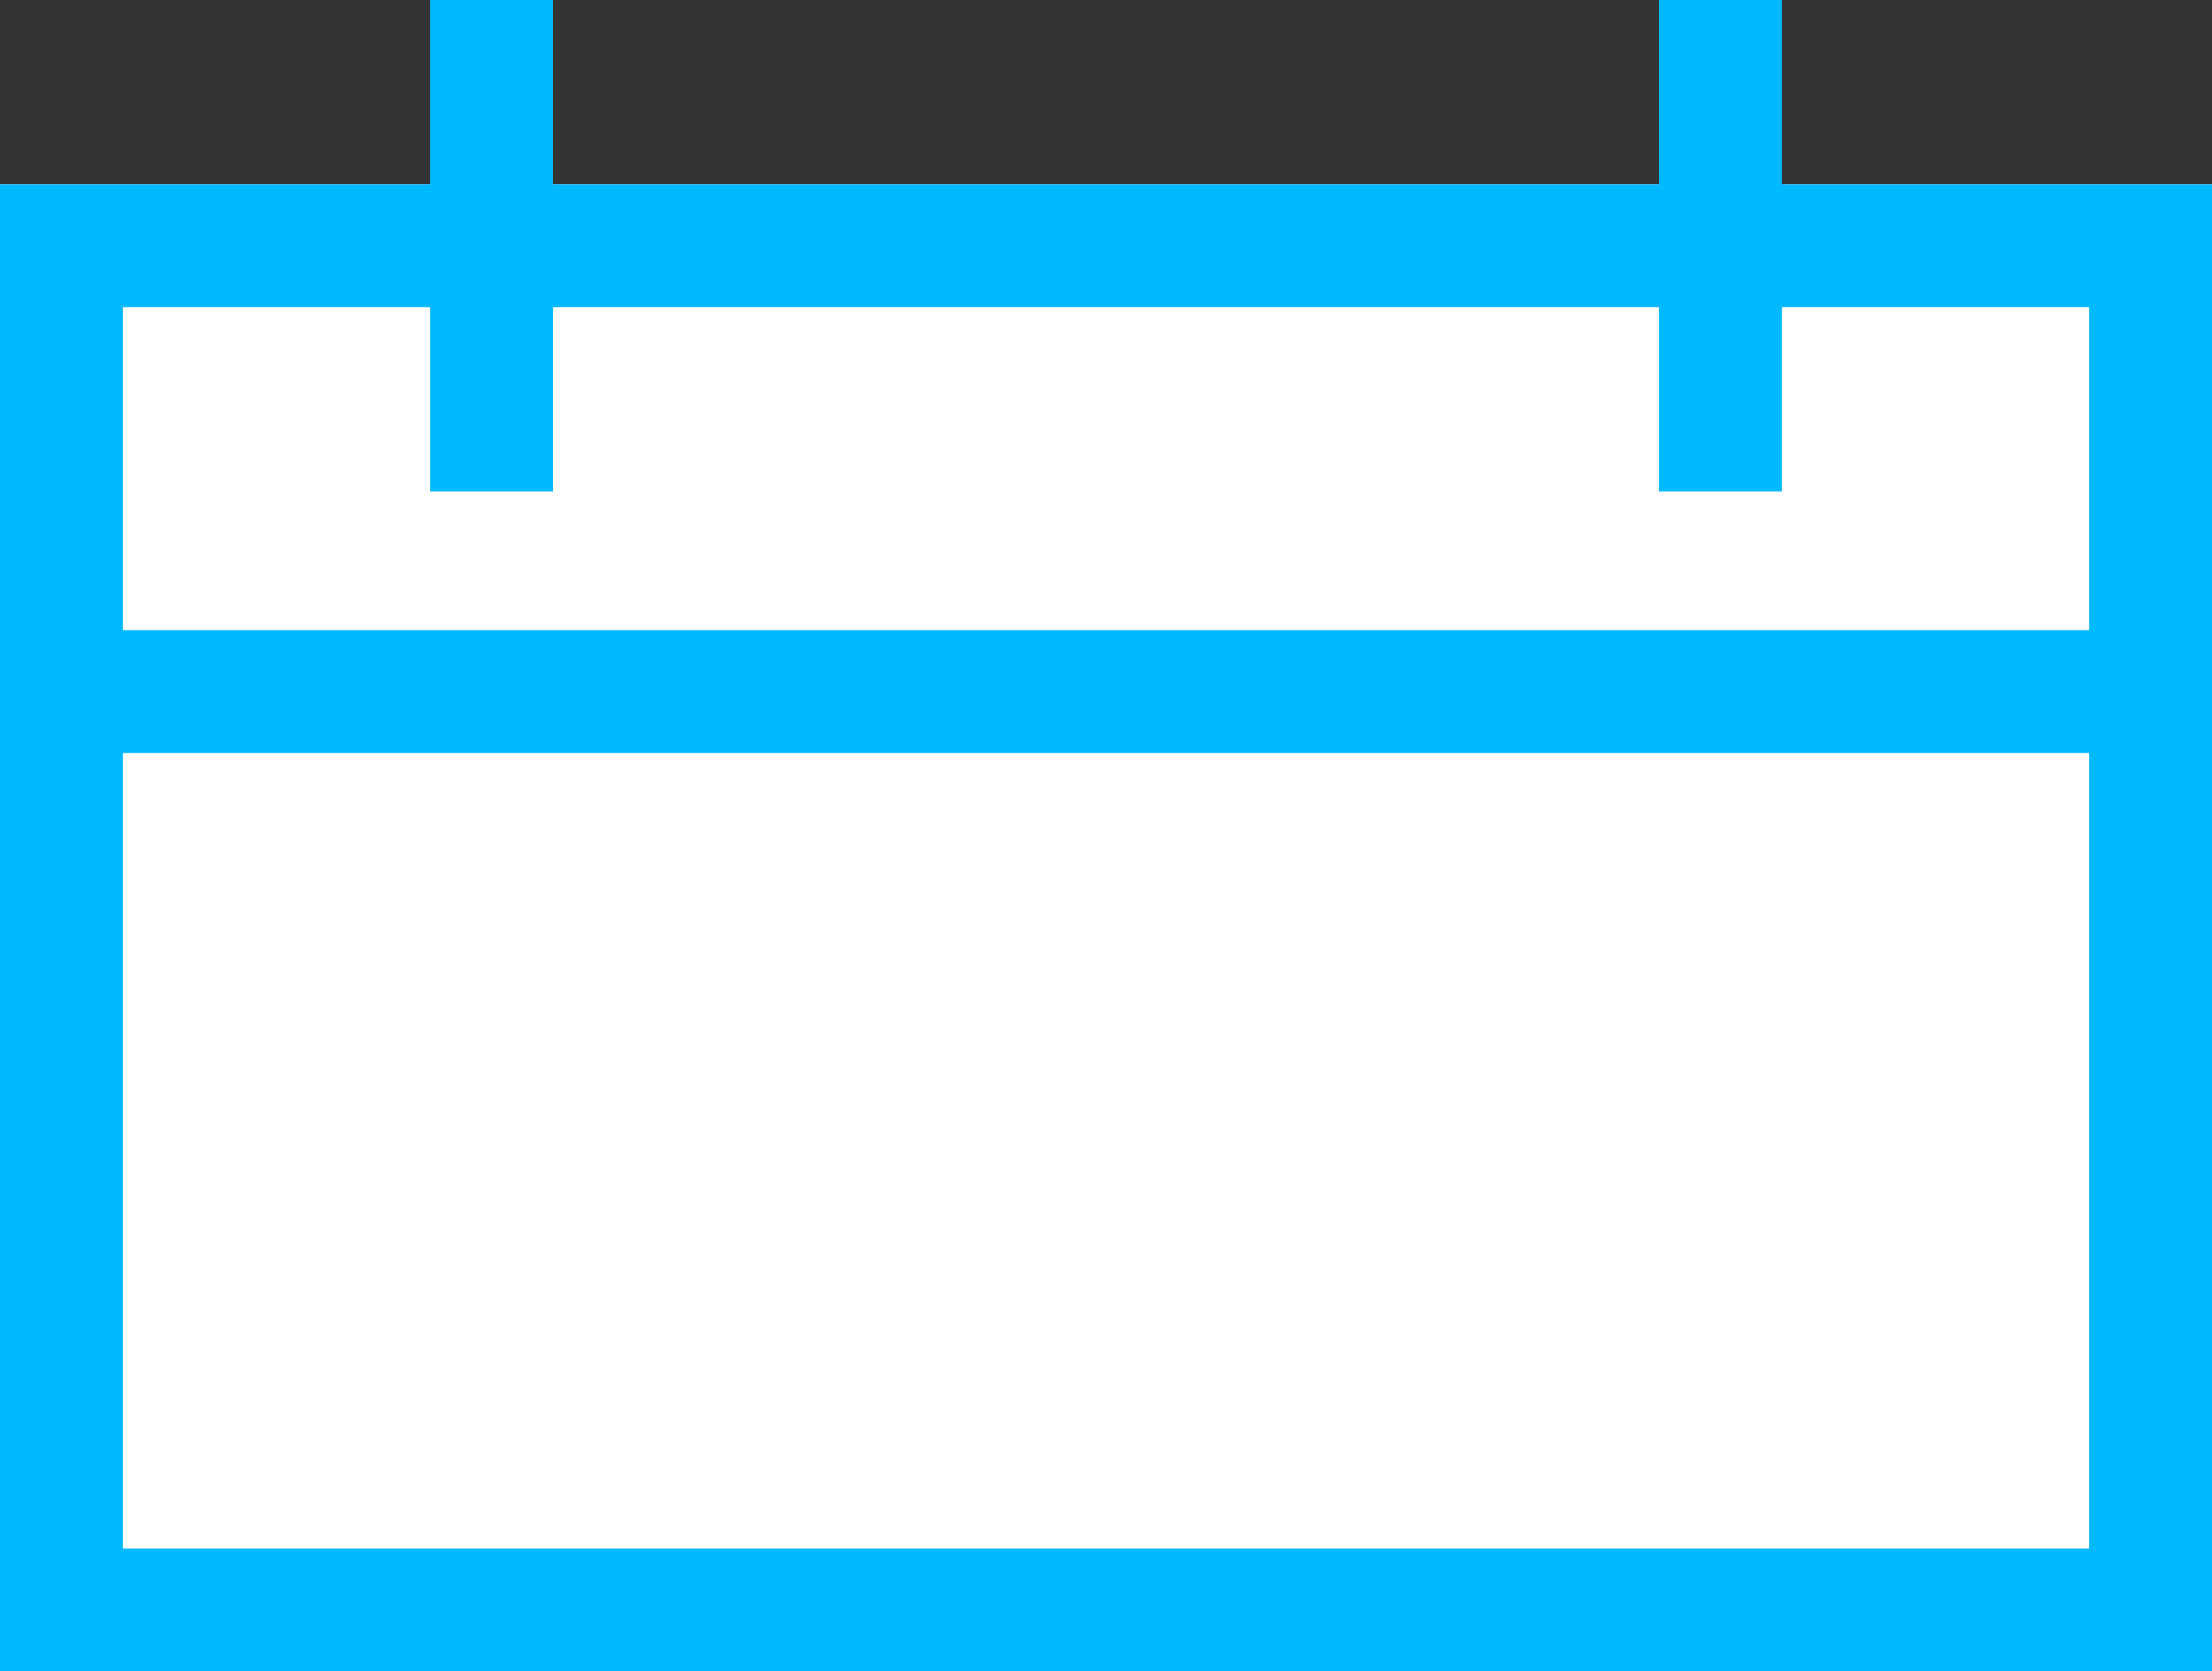 <svg xmlns="http://www.w3.org/2000/svg" id="btn_calendar" width="18" height="13.604" viewBox="0 0 18 13.604">
    <rect x="0" y="0" width="18" height="13.604" fill="#333333" stroke="none"/>
    <defs>
        <style>
            .cls-1{fill:#fff}.cls-1,.cls-2{stroke:#00b9ff}.cls-2,.cls-4{fill:none}.cls-3{stroke:none}
        </style>
    </defs>
    <g id="사각형_822" class="cls-1" data-name="사각형 822">
        <path d="M0 0h18v12.104H0z" class="cls-3" transform="translate(0 1.5)"/>
        <path d="M.5.5h17v11.104H.5z" class="cls-4" transform="translate(0 1.5)"/>
    </g>
    <path id="선_81" d="M0 0h18" class="cls-2" data-name="선 81" transform="translate(0 5.629)"/>
    <path id="선_82" d="M0 0v4" class="cls-2" data-name="선 82" transform="translate(4)"/>
    <path id="선_83" d="M0 0v4" class="cls-2" data-name="선 83" transform="translate(14)"/>
</svg>
